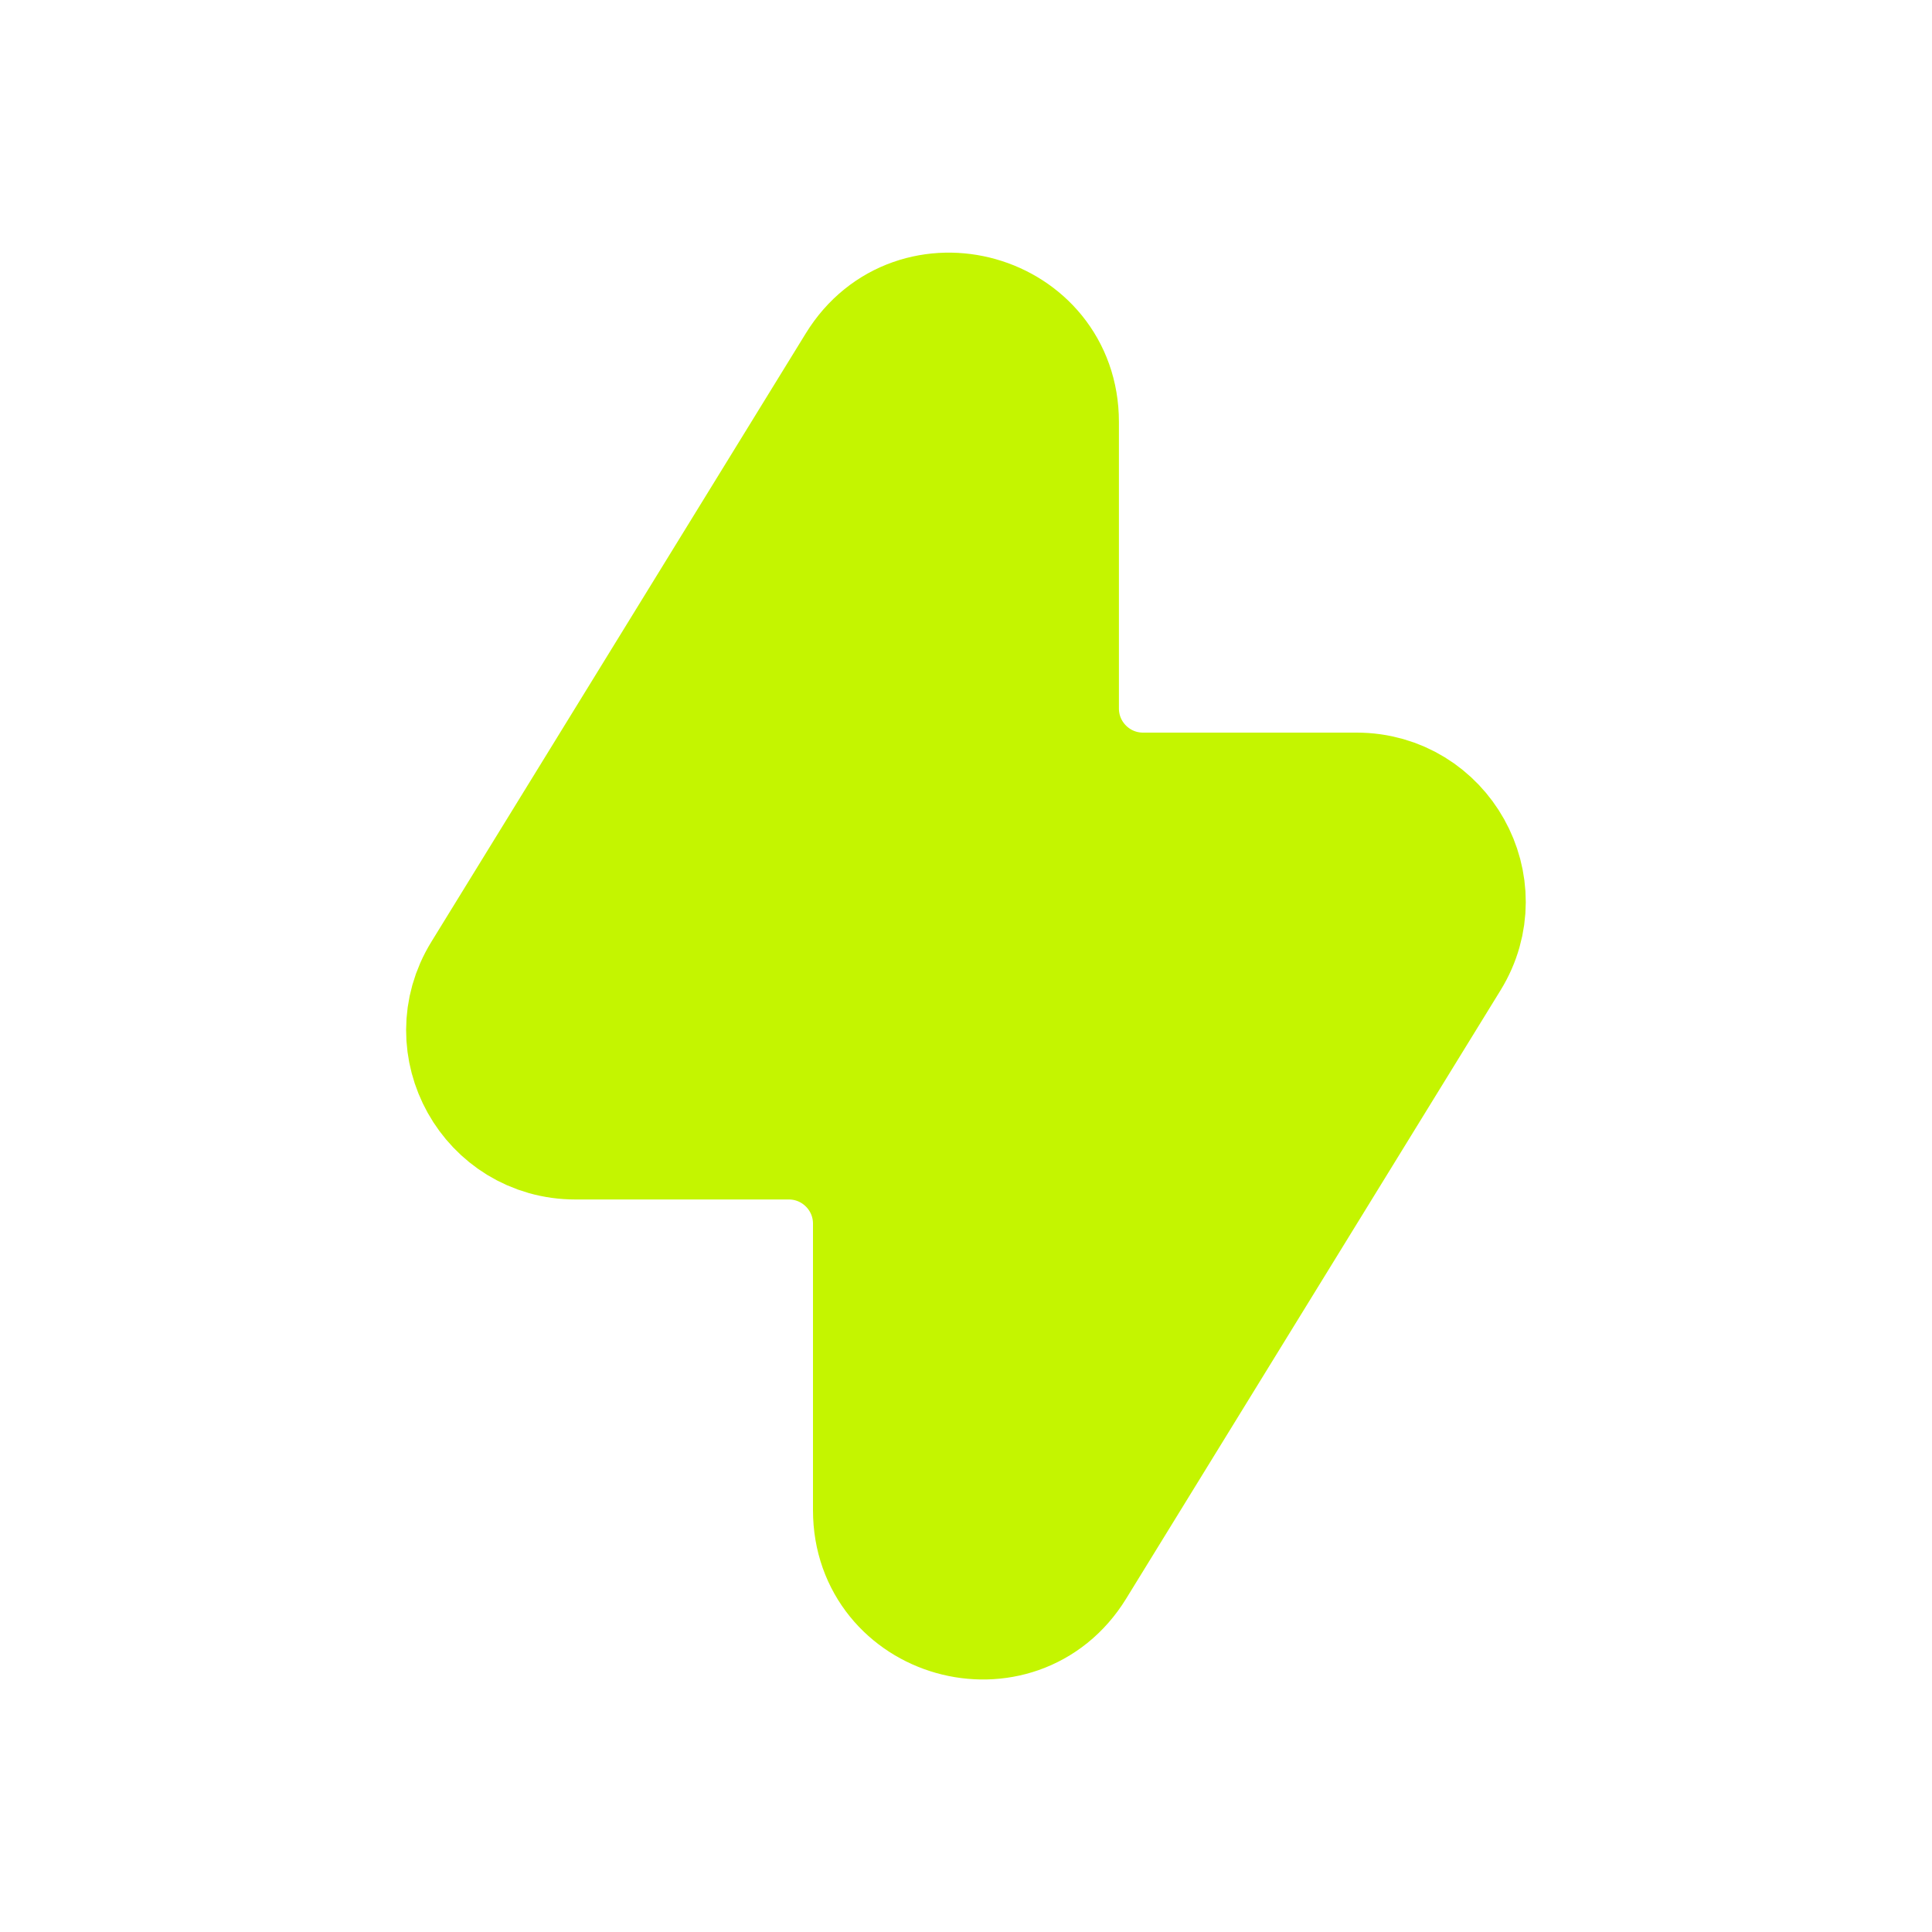<svg width="20" height="20" viewBox="0 0 20 20" fill="none" xmlns="http://www.w3.org/2000/svg">
<path d="M5.104 10.143L8.981 3.843C9.509 2.984 10.833 3.359 10.833 4.367V7.334C10.833 7.886 11.28 8.334 11.833 8.334H14.043C14.825 8.334 15.305 9.192 14.895 9.858L11.018 16.158C10.489 17.017 9.166 16.643 9.166 15.634V12.667C9.166 12.115 8.718 11.667 8.166 11.667H5.956C5.173 11.667 4.694 10.809 5.104 10.143Z" fill="#C4F500" stroke="#C4F500" stroke-width="1.5"/>
</svg>
